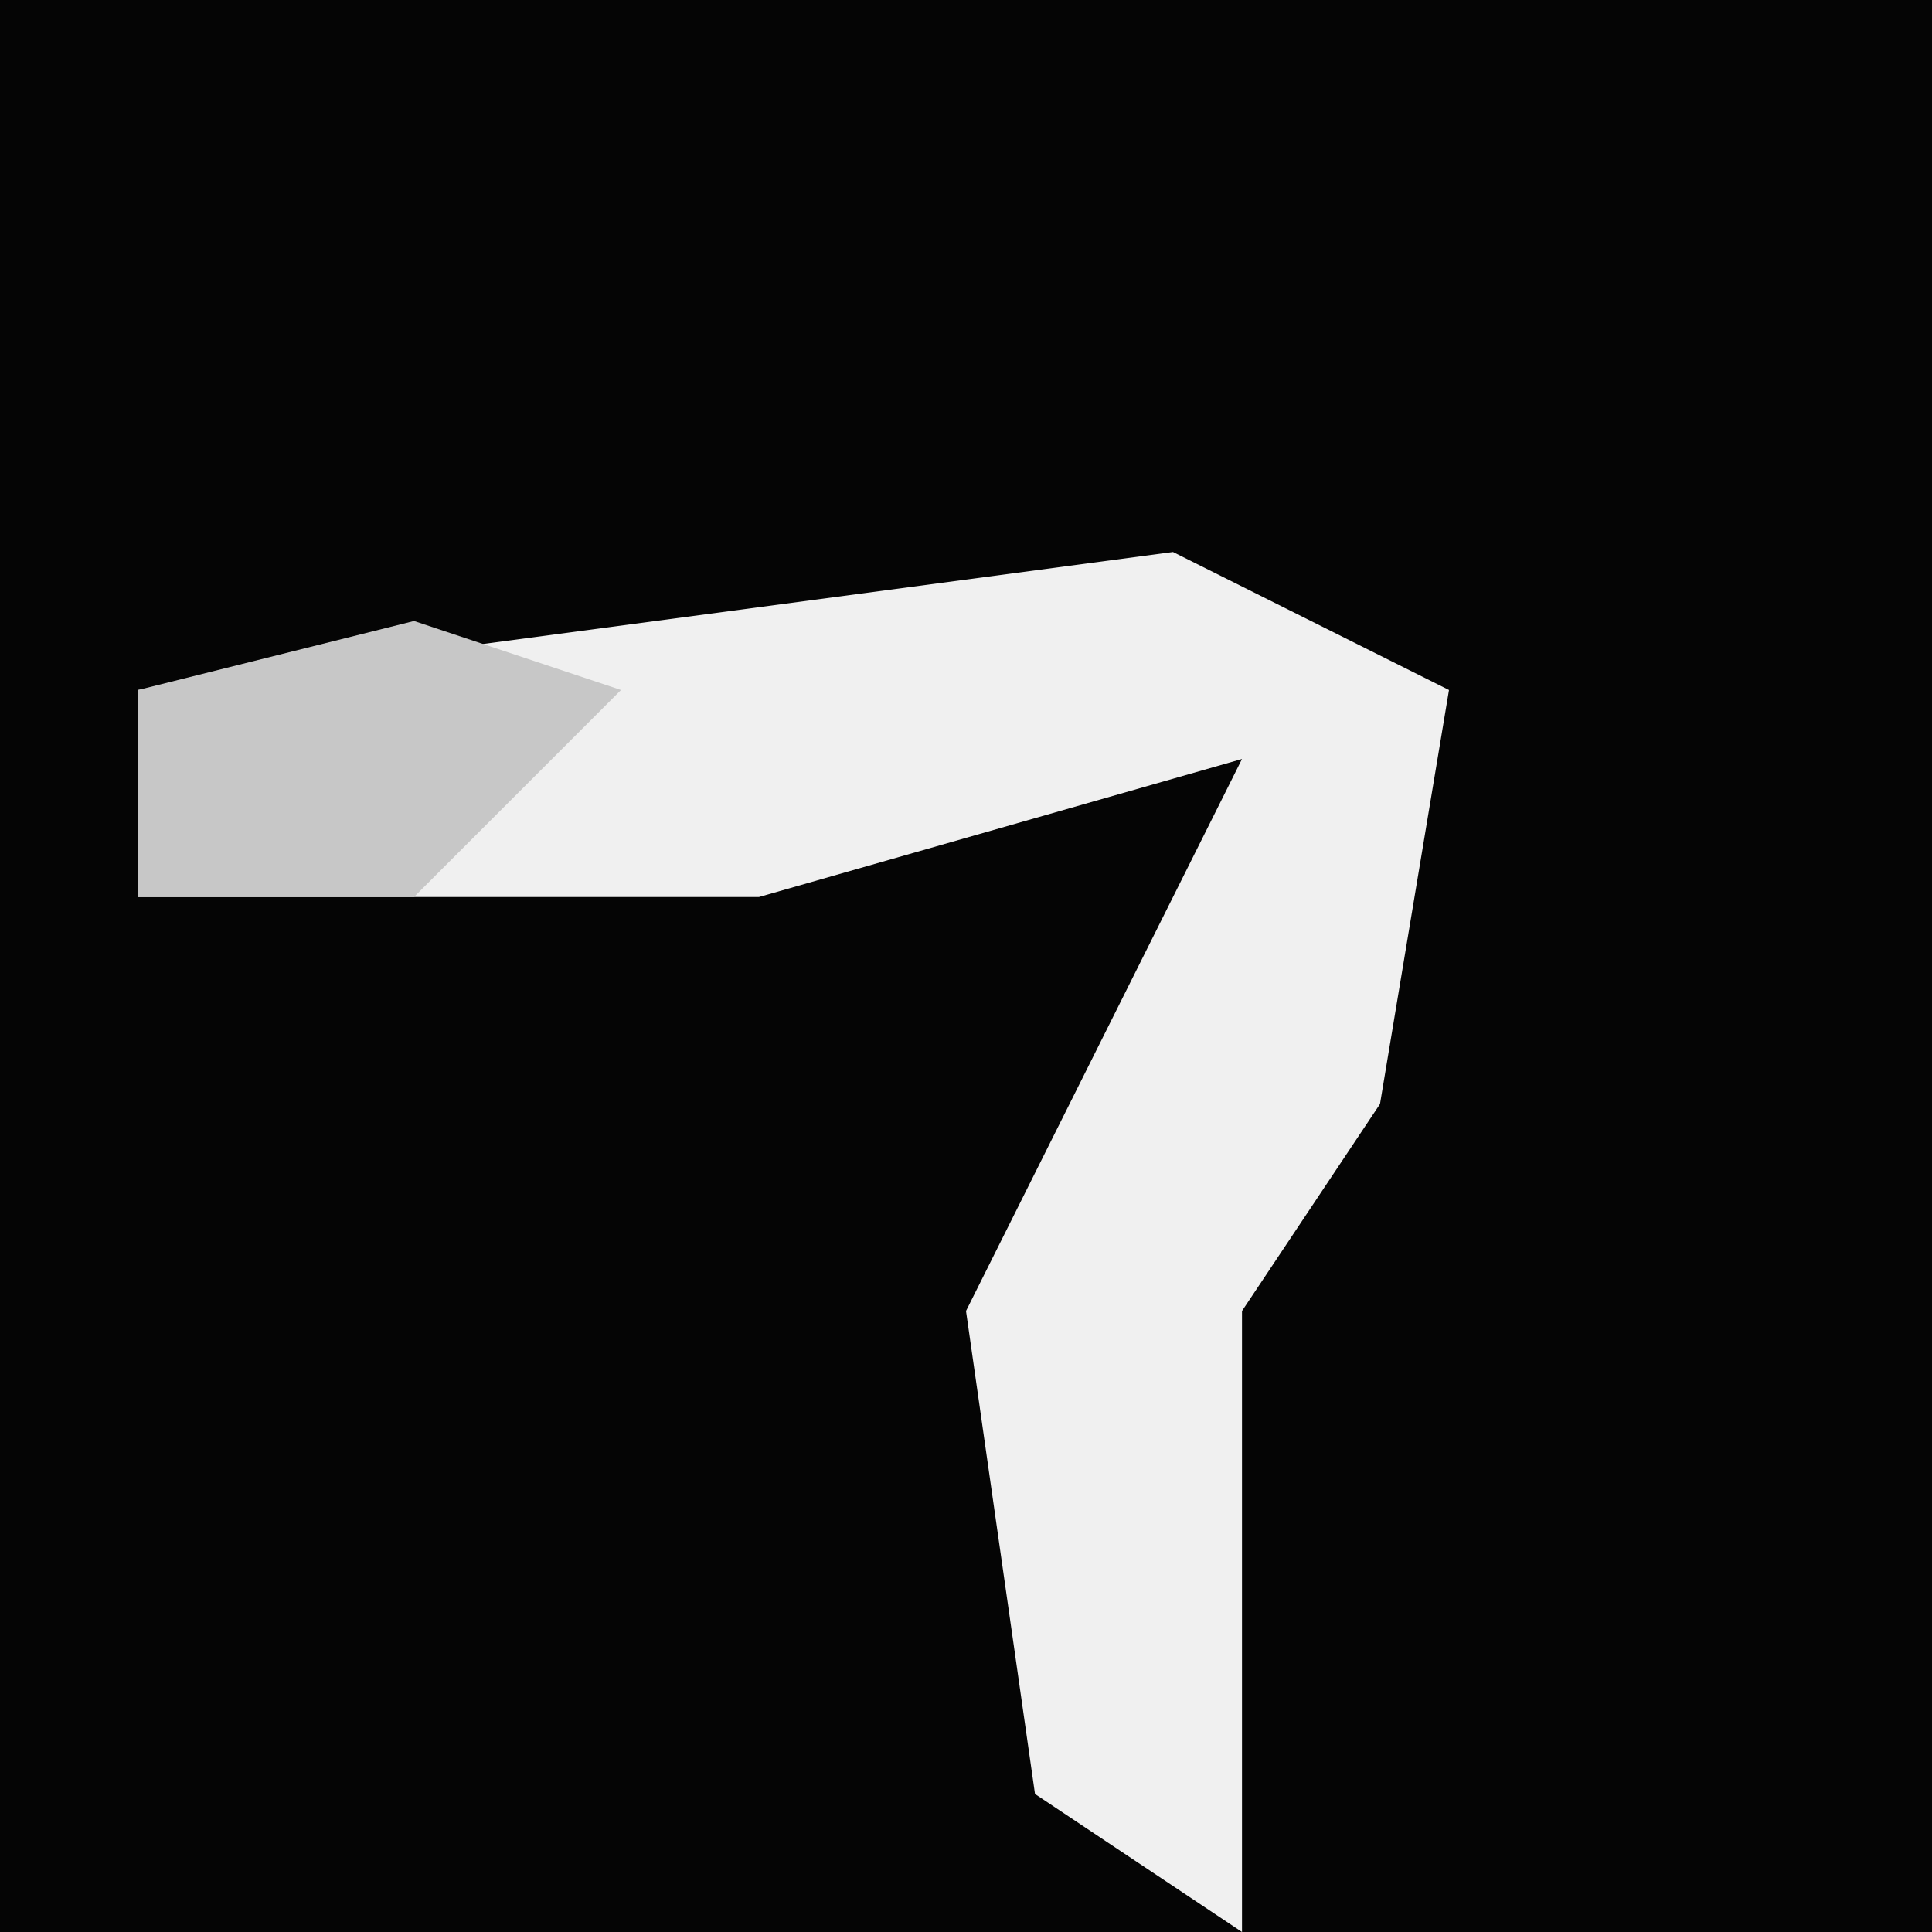 <?xml version="1.0" encoding="UTF-8"?>
<svg version="1.1" xmlns="http://www.w3.org/2000/svg" width="28" height="28">
<path d="M0,0 L28,0 L28,28 L0,28 Z " fill="#050505" transform="translate(0,0)"/>
<path d="M0,0 L4,2 L3,8 L1,11 L1,20 L-2,18 L-3,11 L1,3 L-6,5 L-15,5 L-15,2 Z " fill="#F0F0F0" transform="translate(17,8)"/>
<path d="M0,0 L3,1 L0,4 L-4,4 L-4,1 Z " fill="#C7C7C7" transform="translate(6,9)"/>
</svg>
